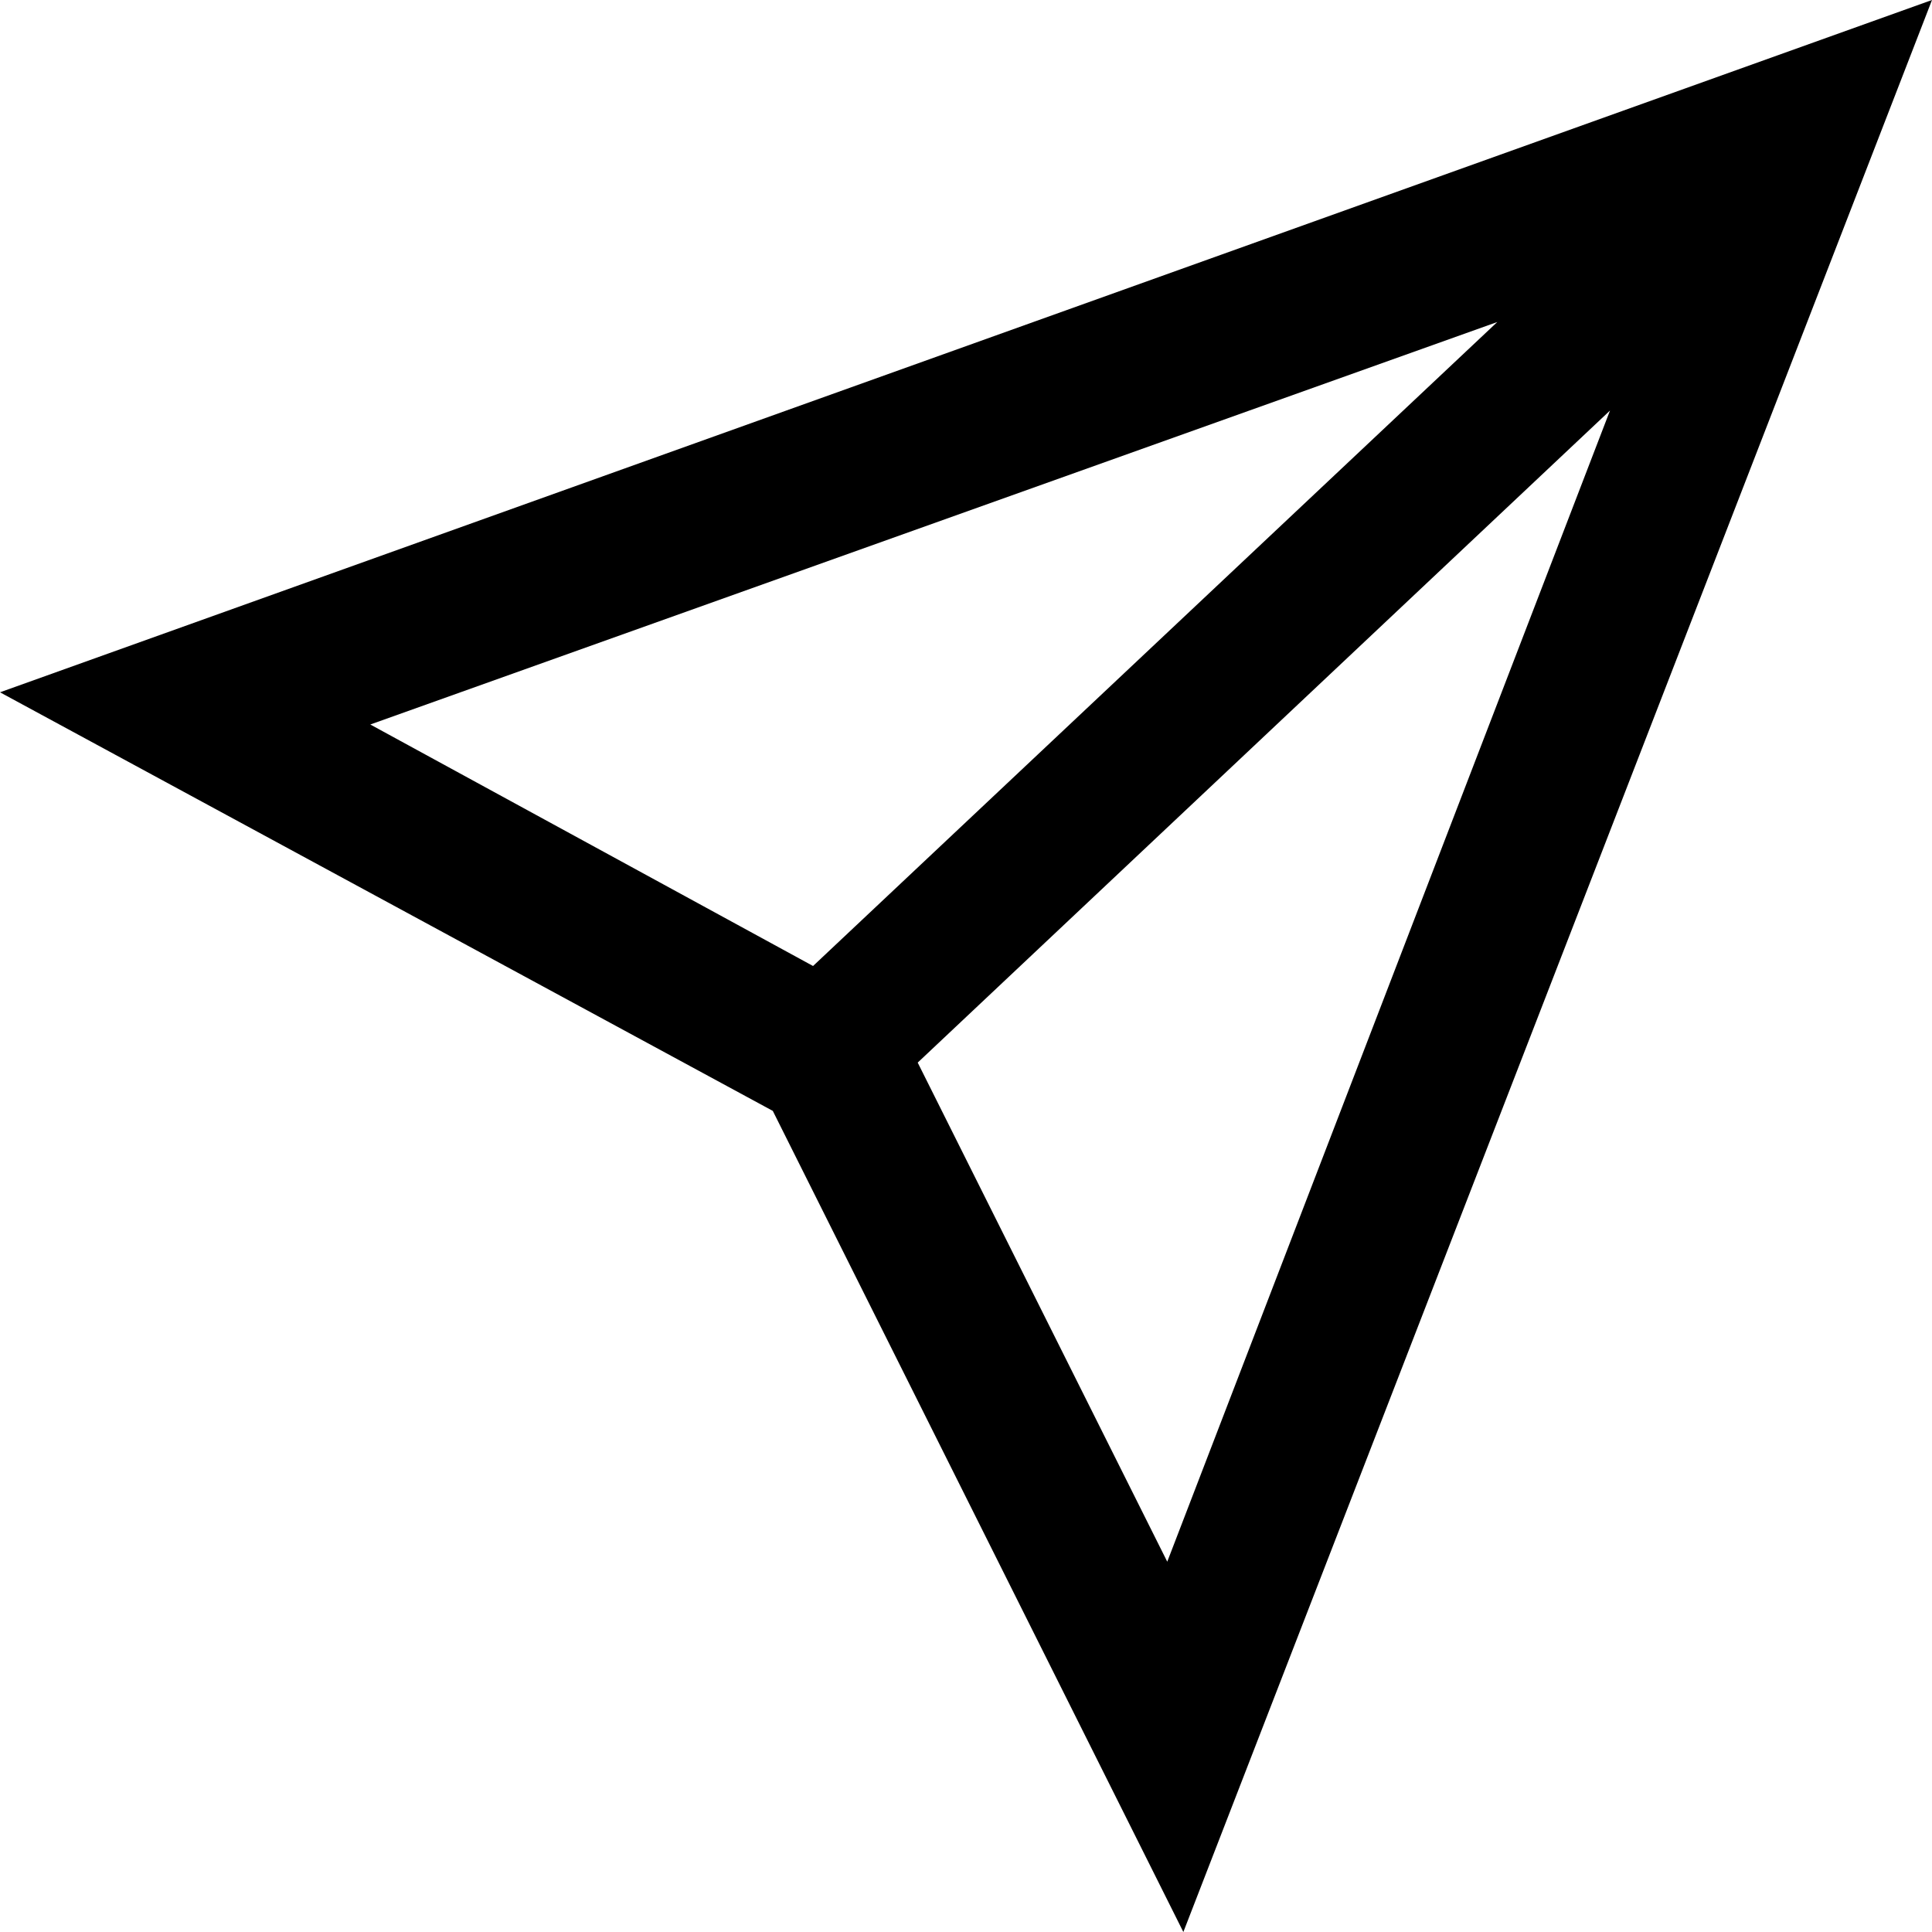 <svg width="24" height="24" fill="none" xmlns="http://www.w3.org/2000/svg"><path fill-rule="evenodd" clip-rule="evenodd" d="m24 0-9.3 24-5.1-10.2L0 8.6 24 0ZM11.4 13.2l3.1 6.2L20 5.1l-8.6 8.1ZM18.6 4l-14 5 5.5 3 8.5-8Z" fill="currentColor"/></svg>